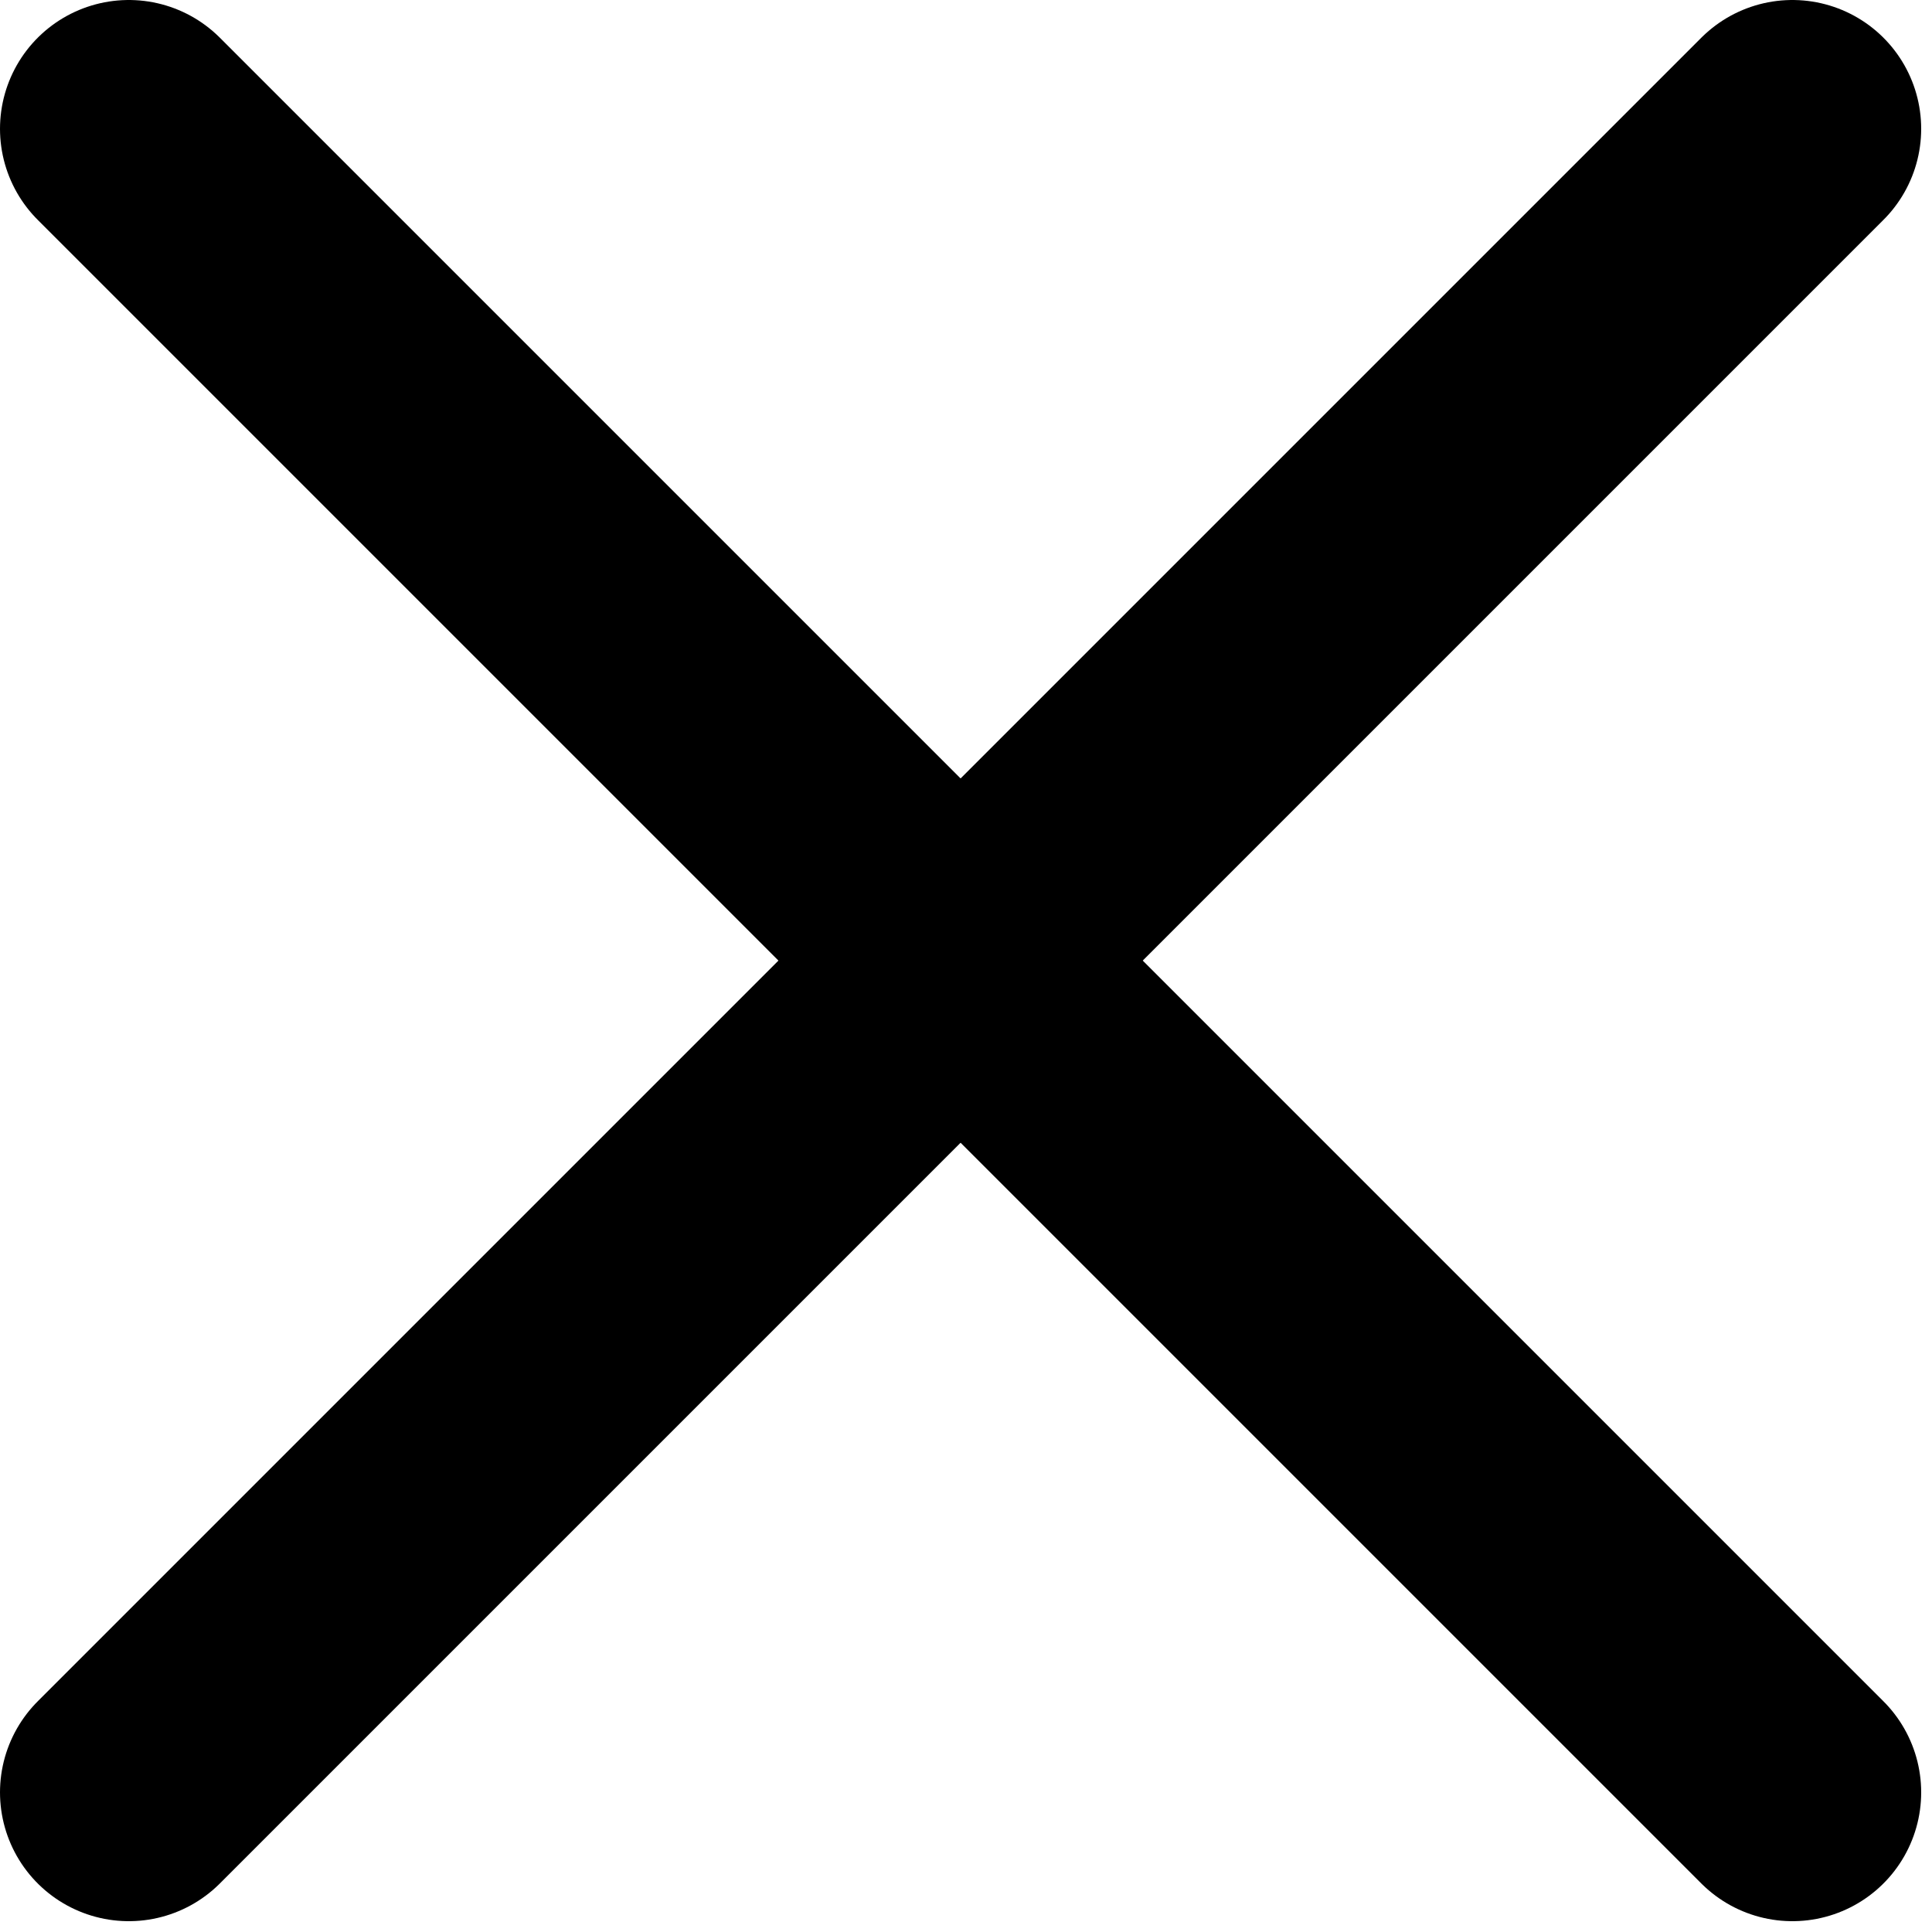 <svg width="15" height="15" viewBox="0 0 15 15" fill="none" xmlns="http://www.w3.org/2000/svg">
<path d="M1 1L13.916 13.916" stroke="black" stroke-width="2" stroke-linecap="round"/>
<path d="M13.916 1L1 13.916" stroke="black" stroke-width="2" stroke-linecap="round"/>
</svg>
